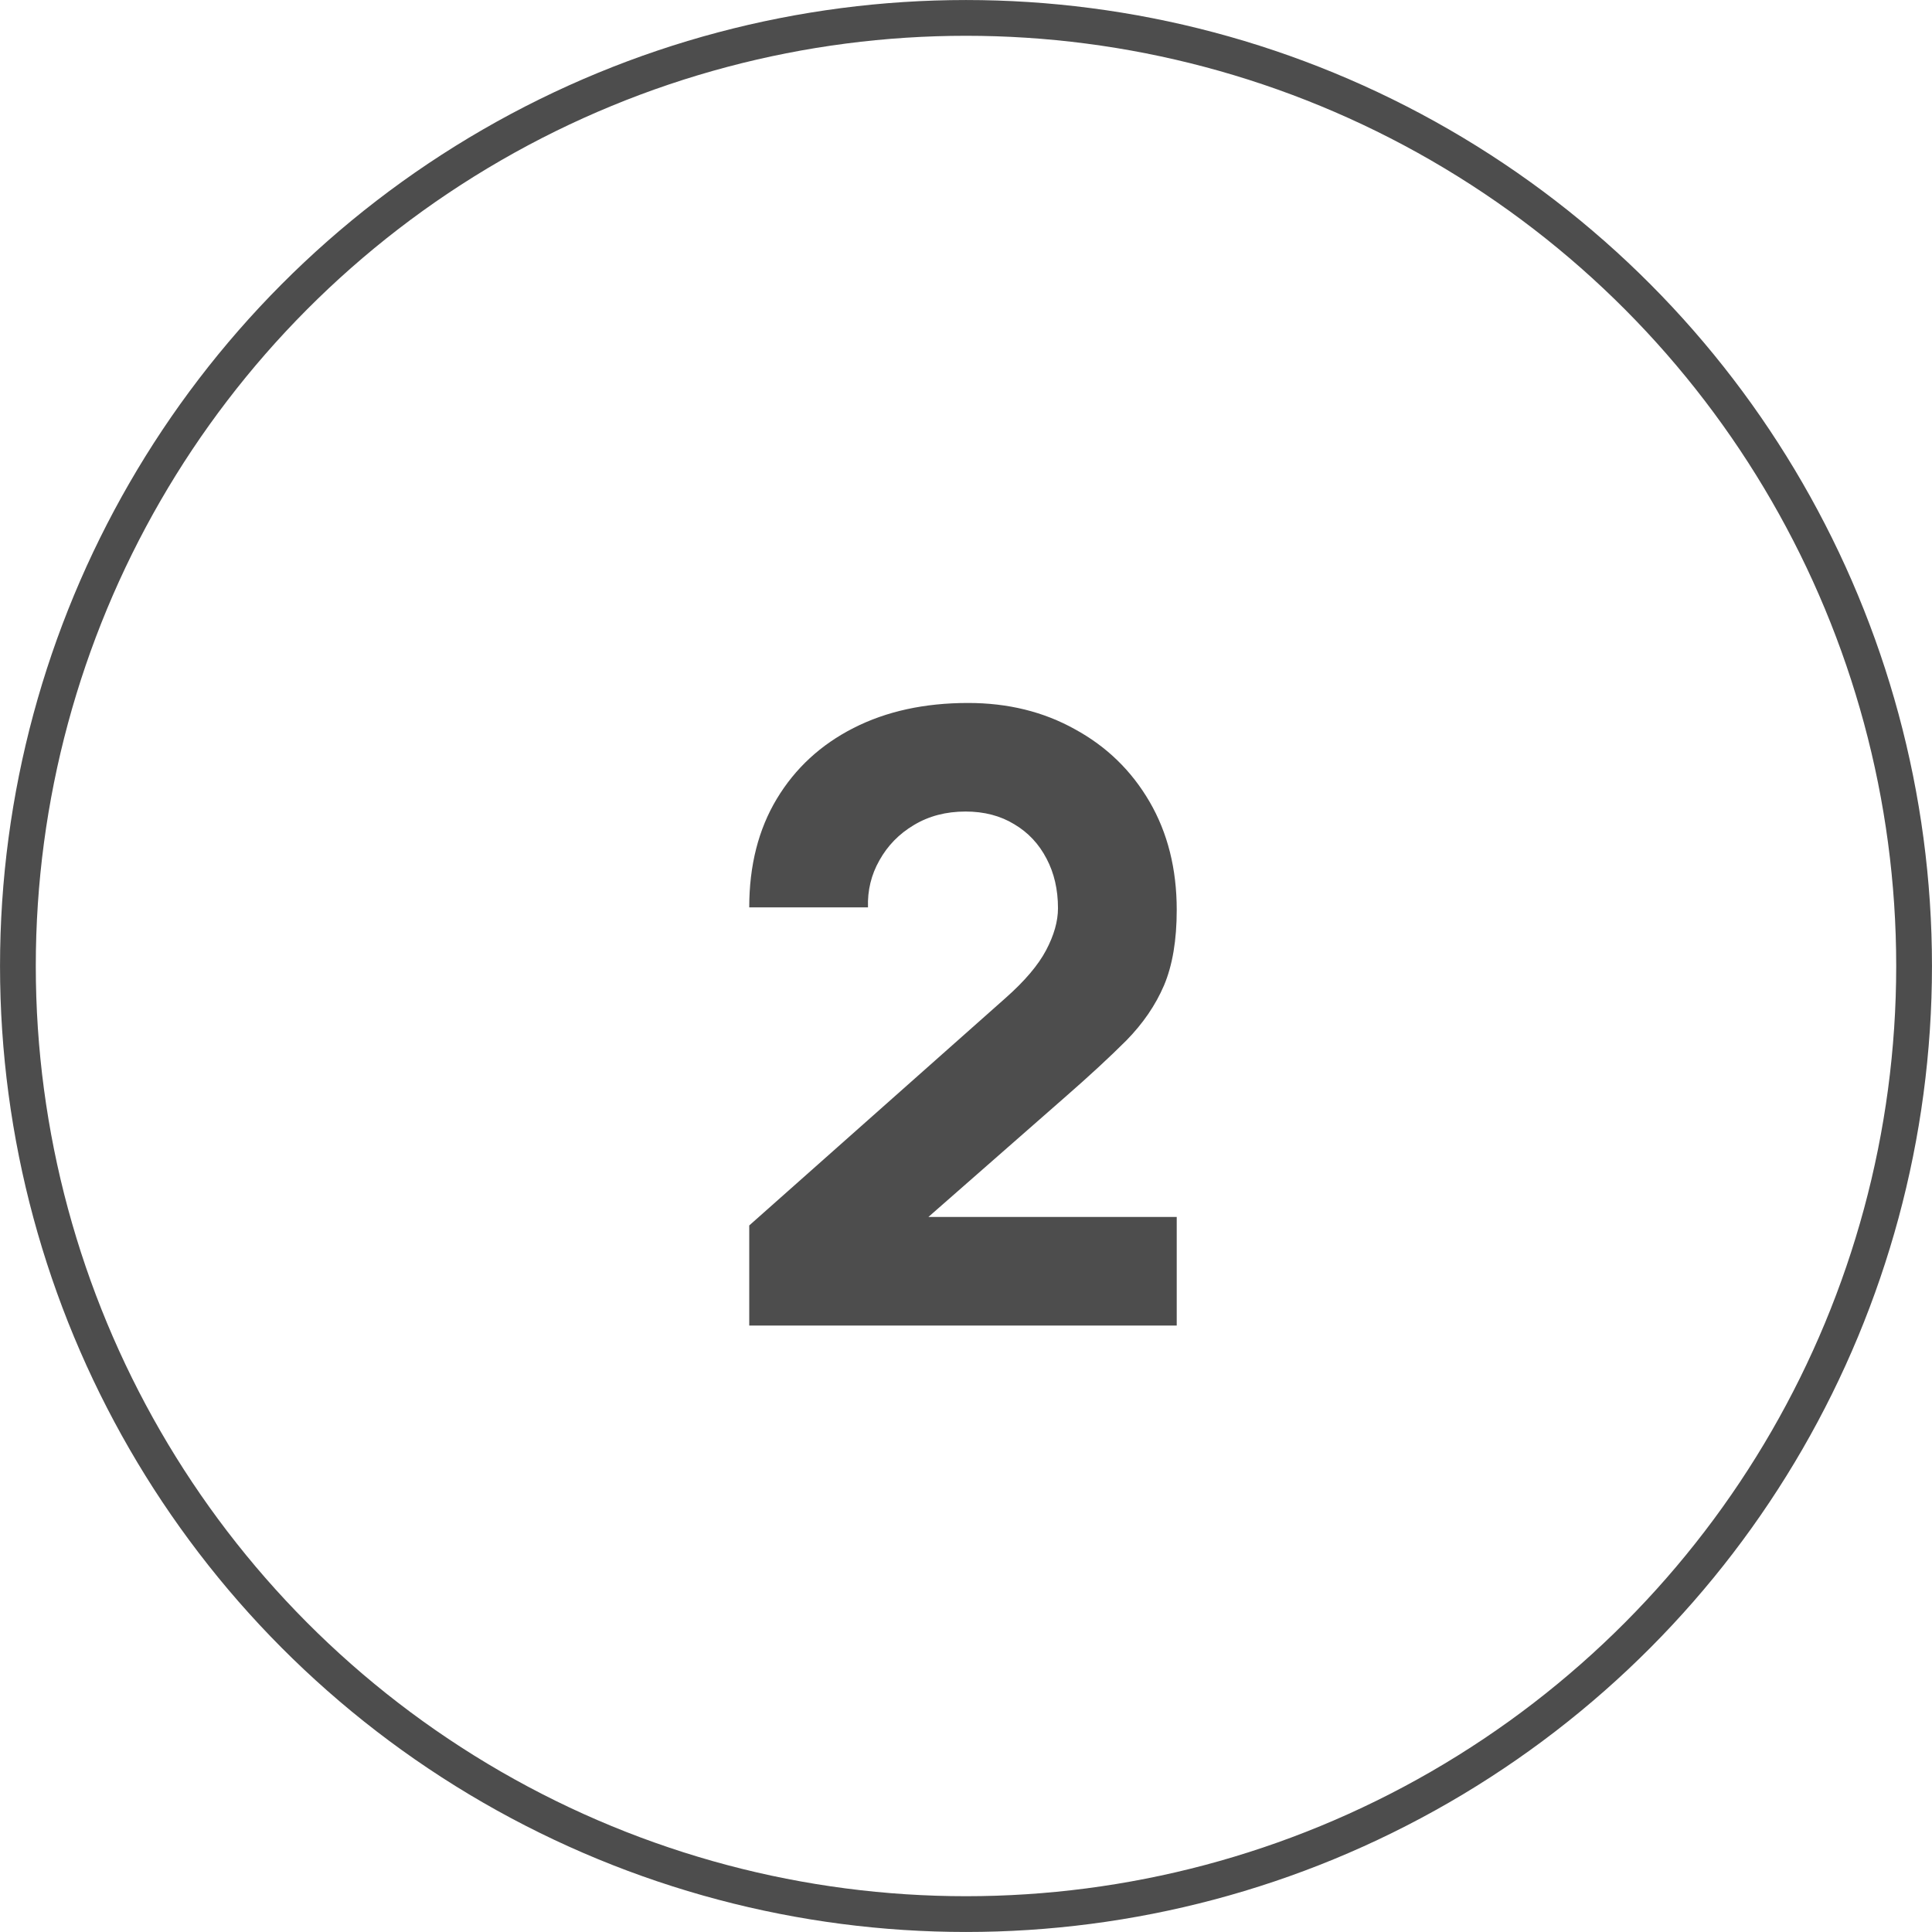 <svg width="41" height="41" viewBox="0 0 41 41" fill="none" xmlns="http://www.w3.org/2000/svg">
<circle cx="20.5" cy="20.5" r="20.12" stroke="#4D4D4D" stroke-width="0.759"/>
<path d="M15.9 28.13V26.006L21.336 21.182C21.744 20.822 22.032 20.483 22.2 20.165C22.368 19.847 22.452 19.55 22.452 19.274C22.452 18.878 22.371 18.527 22.209 18.221C22.047 17.909 21.819 17.666 21.525 17.492C21.231 17.312 20.886 17.222 20.49 17.222C20.076 17.222 19.71 17.318 19.392 17.51C19.08 17.696 18.837 17.945 18.663 18.257C18.489 18.563 18.408 18.896 18.42 19.256H15.9C15.9 18.368 16.095 17.6 16.485 16.952C16.875 16.304 17.418 15.803 18.114 15.449C18.81 15.095 19.62 14.918 20.544 14.918C21.39 14.918 22.146 15.104 22.812 15.476C23.484 15.842 24.012 16.355 24.396 17.015C24.78 17.675 24.972 18.44 24.972 19.31C24.972 19.952 24.882 20.486 24.702 20.912C24.522 21.332 24.255 21.722 23.901 22.082C23.547 22.436 23.112 22.838 22.596 23.288L19.086 26.366L18.888 25.826H24.972V28.13H15.9Z" fill="#4D4D4D"/>
</svg>
